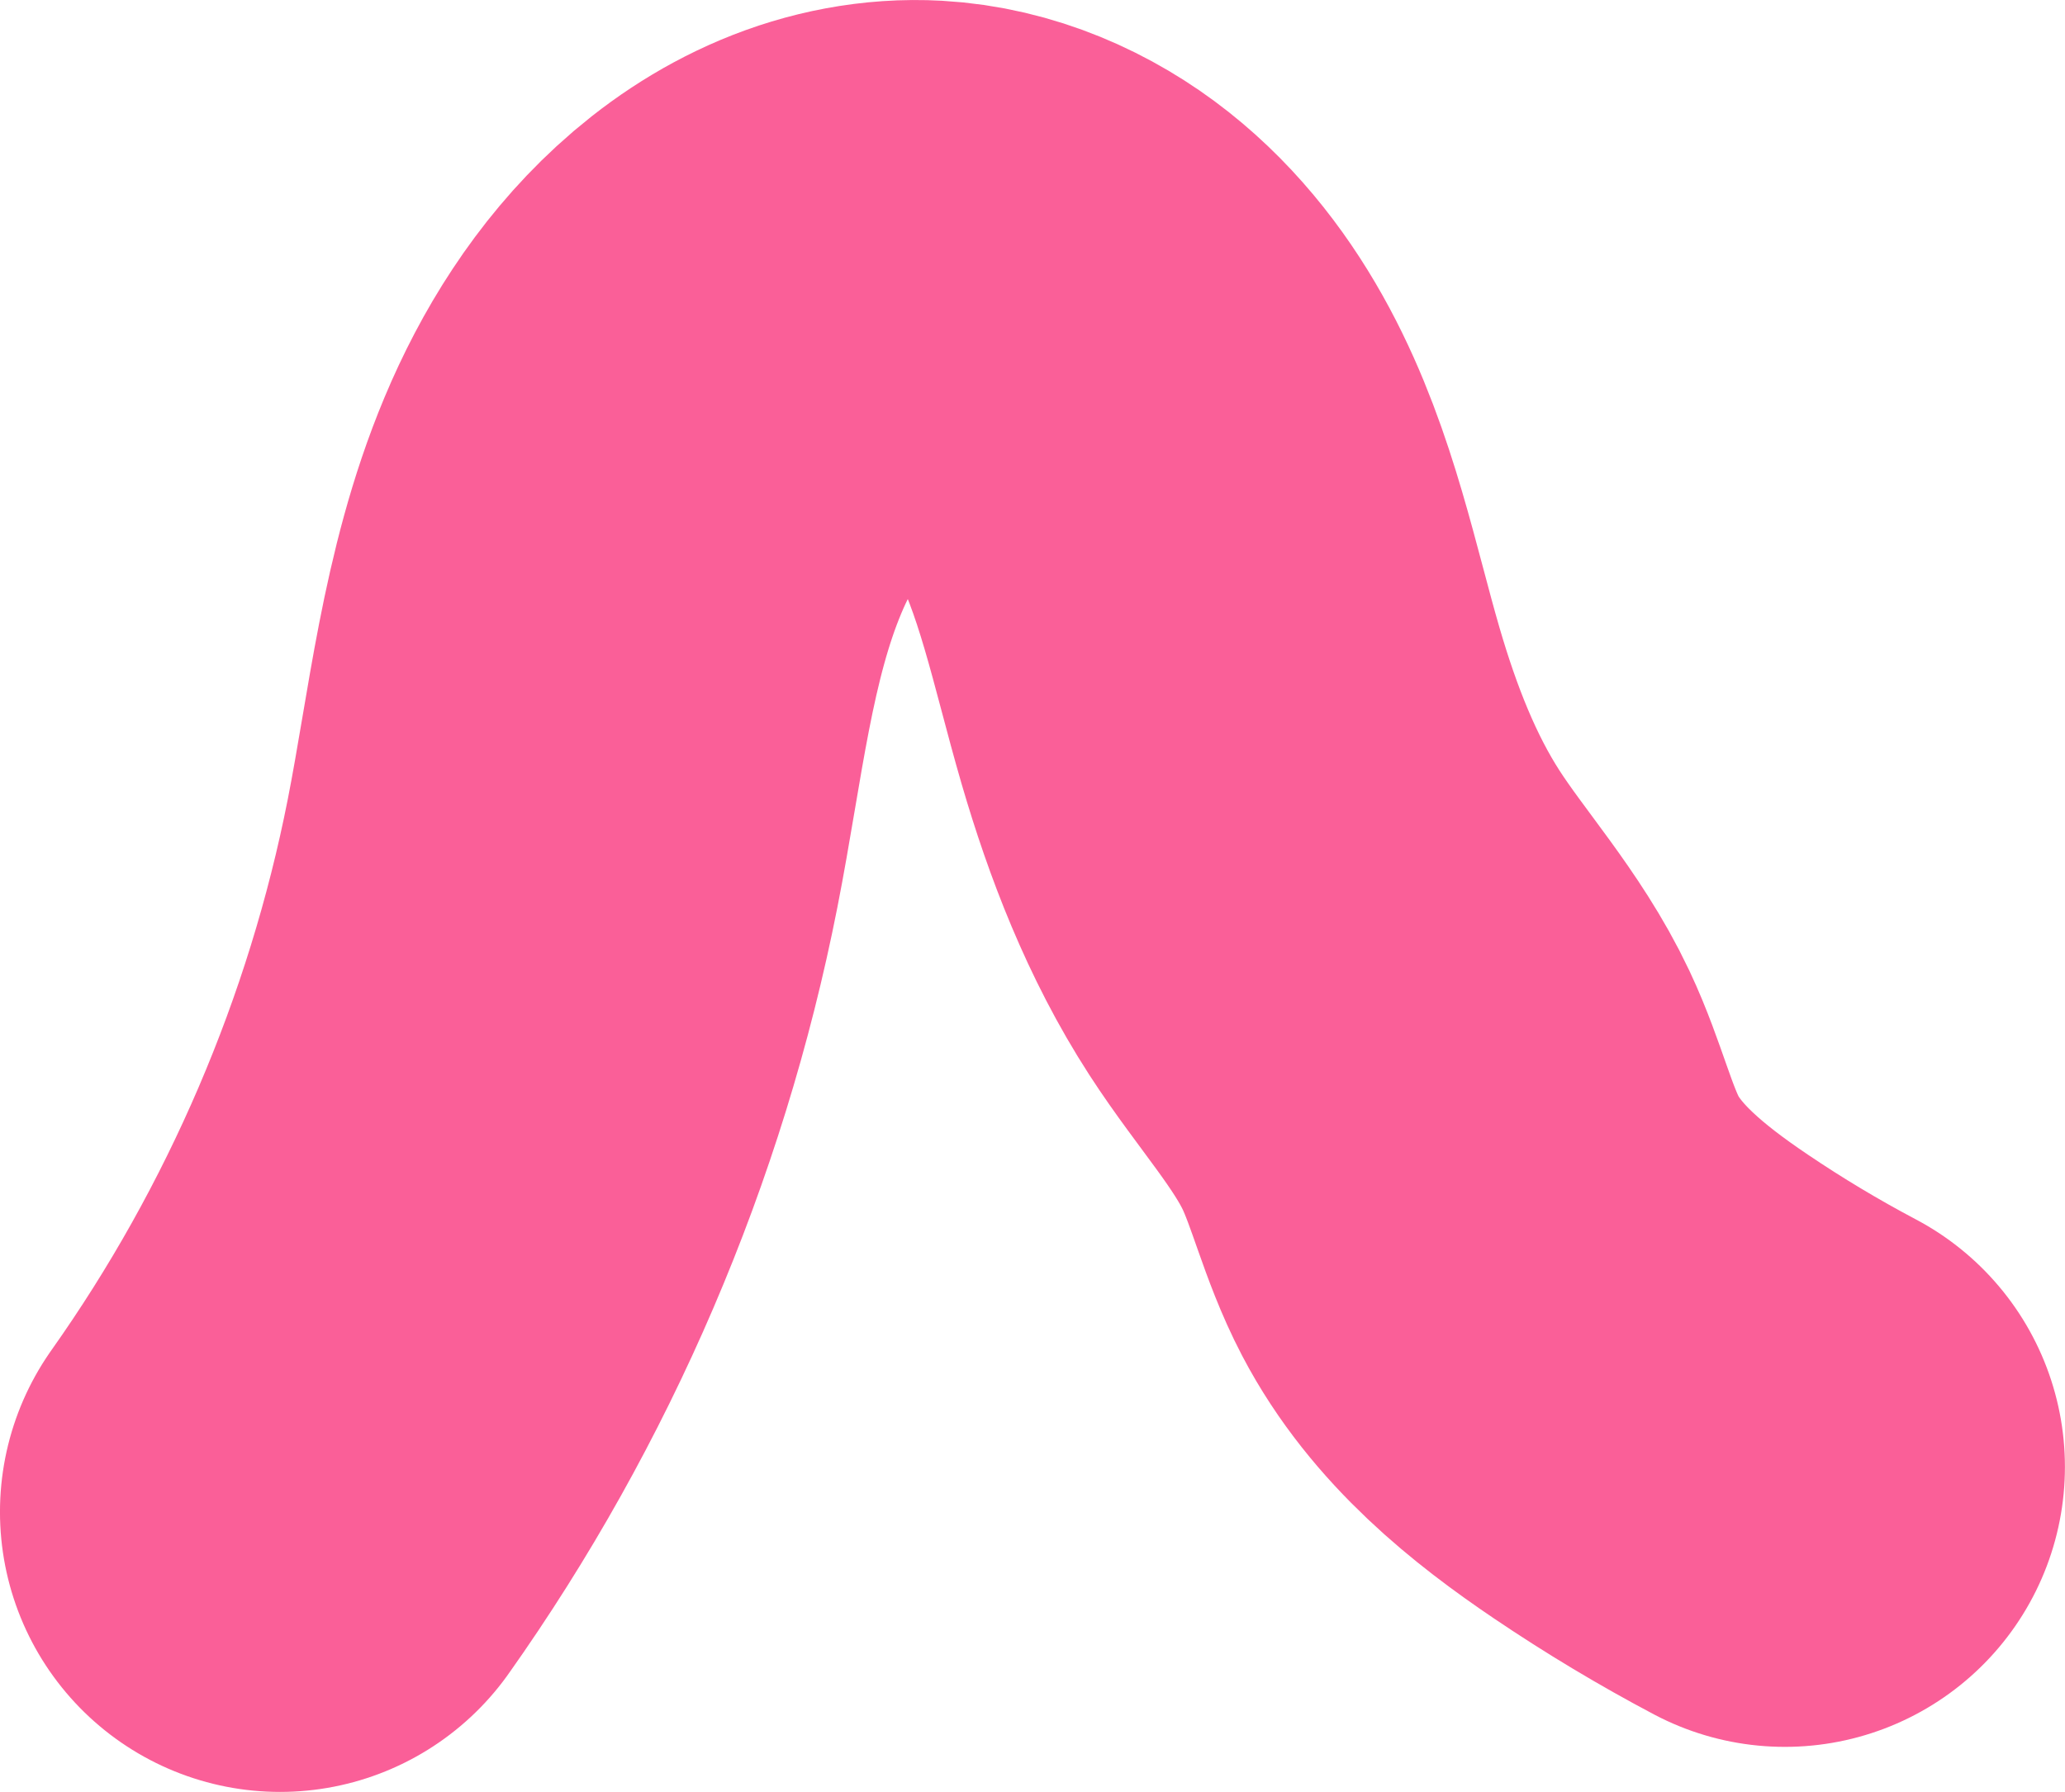 <?xml version="1.0" encoding="UTF-8" standalone="no"?>
<!-- Created with Inkscape (http://www.inkscape.org/) -->

<svg
   width="41.014"
   height="35.599"
   viewBox="0 0 41.014 35.599"
   version="1.1"
   id="svg5"
   xml:space="preserve"
   inkscape:version="1.2.2 (b0a8486541, 2022-12-01)"
   sodipodi:docname="prototype.svg"
   xmlns:inkscape="http://www.inkscape.org/namespaces/inkscape"
   xmlns:sodipodi="http://sodipodi.sourceforge.net/DTD/sodipodi-0.dtd"
   xmlns="http://www.w3.org/2000/svg"
   xmlns:svg="http://www.w3.org/2000/svg"><sodipodi:namedview
     id="namedview7"
     pagecolor="#ffffff"
     bordercolor="#000000"
     borderopacity="0.25"
     inkscape:showpageshadow="2"
     inkscape:pageopacity="0.0"
     inkscape:pagecheckerboard="0"
     inkscape:deskcolor="#d1d1d1"
     inkscape:document-units="px"
     showgrid="false"
     showguides="false"
     inkscape:zoom="0.11752377"
     inkscape:cx="3522.6917"
     inkscape:cy="-727.51242"
     inkscape:window-width="1584"
     inkscape:window-height="847"
     inkscape:window-x="0"
     inkscape:window-y="0"
     inkscape:window-maximized="1"
     inkscape:current-layer="layer1" /><defs
     id="defs2"><inkscape:path-effect
       effect="spiro"
       id="path-effect7958"
       is_visible="true"
       lpeversion="1" /><clipPath
       clipPathUnits="userSpaceOnUse"
       id="clipPath22293"><g
         id="g22297"><rect
           style="fill:#e0e0e0;fill-opacity:1;stroke:none;stroke-width:11.125;stroke-linecap:square;stroke-dasharray:none;stroke-opacity:1"
           id="rect22295"
           width="1920"
           height="1080"
           x="-2.2186279e-07"
           y="1.6632081e-08"
           d="M -2.2186279e-7,1.6632081e-8 H 1920 V 1080 H -2.2186279e-7 Z" /></g></clipPath></defs><g
     inkscape:label="Layer 1"
     inkscape:groupmode="layer"
     id="layer1"
     transform="translate(-306.994,-1007.371)"><path
       style="fill:none;fill-opacity:0.995;stroke:#fa5f98;stroke-width:11.125;stroke-linecap:round;stroke-dasharray:none;stroke-opacity:1"
       d="m 312.556,1037.407 c 2.762,-3.901 4.688,-8.391 5.611,-13.081 0.458,-2.326 0.68,-4.727 1.595,-6.913 0.476,-1.138 1.144,-2.209 2.052,-3.043 0.486,-0.447 1.041,-0.823 1.649,-1.079 0.609,-0.256 1.273,-0.388 1.932,-0.351 0.928,0.052 1.821,0.441 2.55,1.018 0.729,0.577 1.302,1.335 1.741,2.155 0.878,1.639 1.23,3.499 1.75,5.284 0.44,1.508 1.013,2.99 1.865,4.308 0.724,1.119 1.646,2.117 2.215,3.322 0.414,0.877 0.629,1.84 1.078,2.699 0.705,1.347 1.931,2.34 3.191,3.191 0.857,0.579 1.745,1.112 2.659,1.595"
       id="path7936"
       inkscape:path-effect="#path-effect7958"
       inkscape:original-d="m 312.55604,1037.4071 c 3.9817,-15.1805 -1.4207,3.0948 5.611,-13.0812 0.9428,-2.169 0.538,-4.798 1.5954,-6.9135 0.547,-1.0945 1.4008,-2.0078 2.0524,-3.0434 0.9456,-1.5027 0.7334,-3.5555 3.5814,-1.4292 1.7197,1.2839 5.2506,6.9888 6.041,8.457 0.7419,1.378 1.1275,2.9284 1.8655,4.3084 0.6275,1.1735 1.5759,2.1542 2.2145,3.3218 0.4648,0.8498 0.5422,1.8916 1.0781,2.6985 0.8323,1.2529 1.9875,2.2883 3.1909,3.1908 0.8729,0.6547 1.8649,0.8013 2.659,1.5954"
       clip-path="url(#clipPath22293)" /></g></svg>
